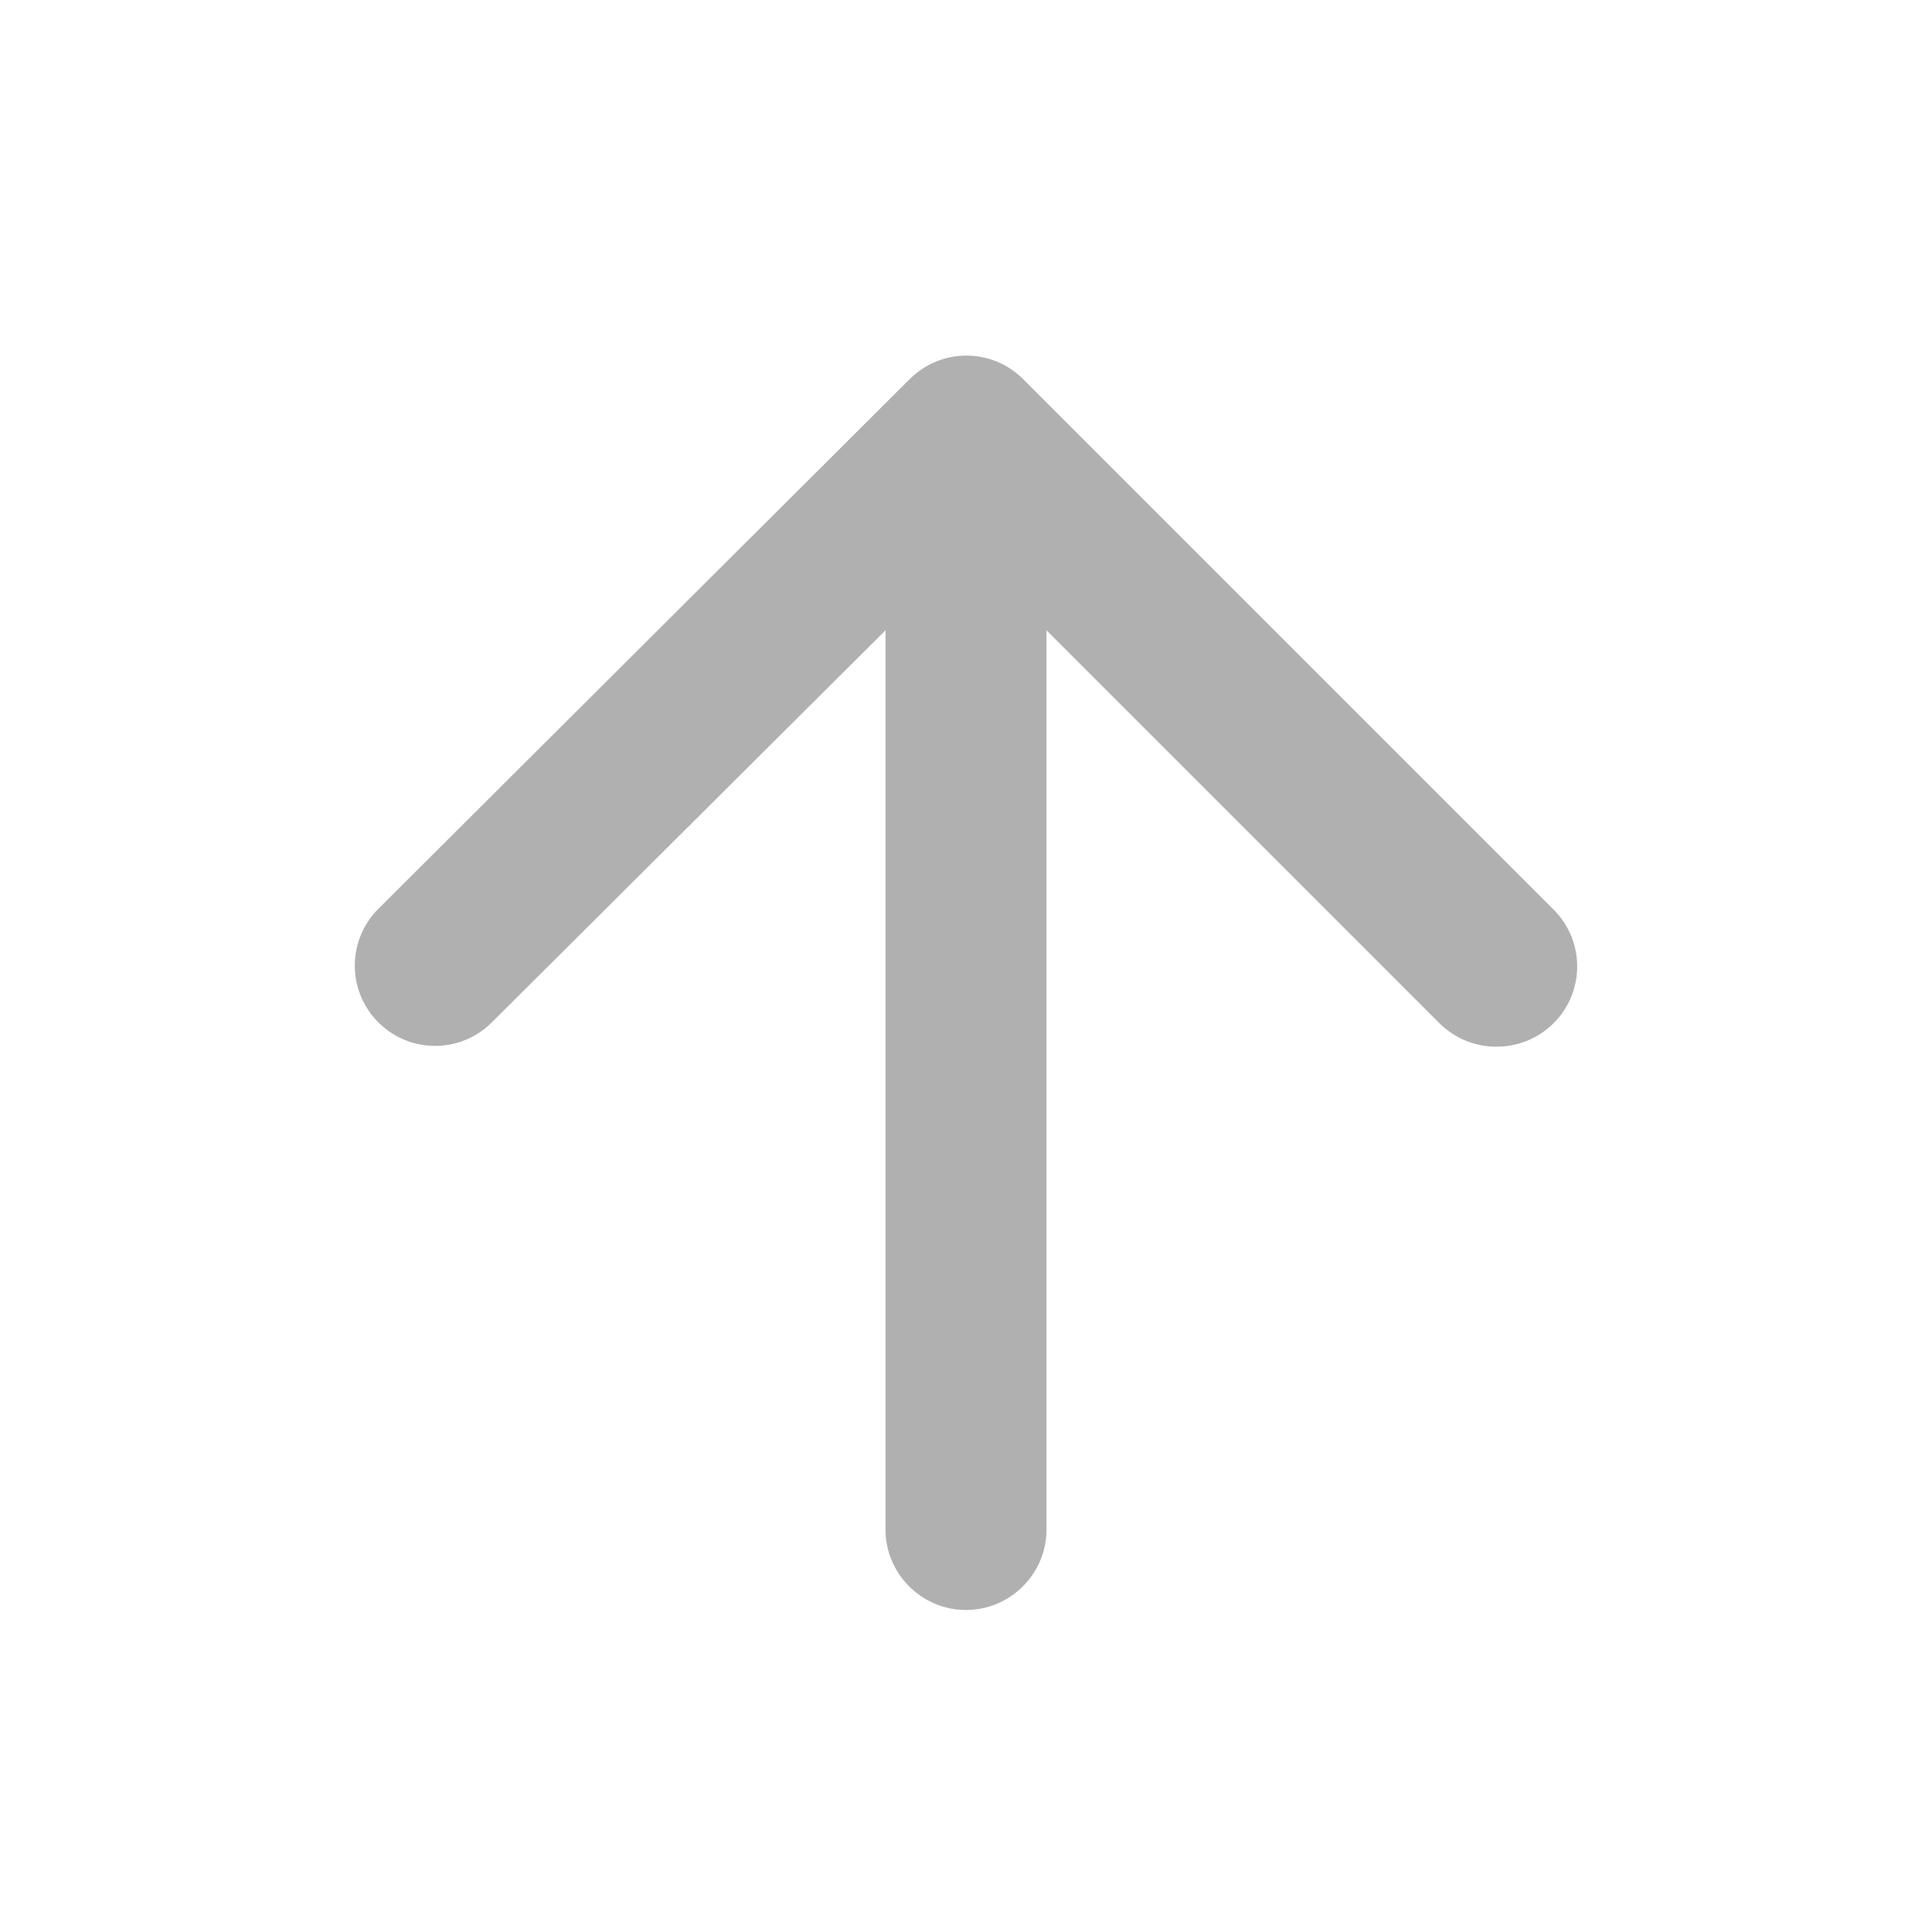 <?xml version="1.0" encoding="UTF-8" standalone="no"?>
<svg
   xmlns:dc="http://purl.org/dc/elements/1.1/"
   xmlns:cc="http://creativecommons.org/ns#"
   xmlns:rdf="http://www.w3.org/1999/02/22-rdf-syntax-ns#"
   xmlns:svg="http://www.w3.org/2000/svg"
   xmlns="http://www.w3.org/2000/svg"
   xmlns:sodipodi="http://sodipodi.sourceforge.net/DTD/sodipodi-0.dtd"
   xmlns:inkscape="http://www.inkscape.org/namespaces/inkscape"
   enable-background="new 0 0 24 24"
   height="24"
   viewBox="0 0 24 24"
   width="24"
   version="1.1"
   id="svg14"
   sodipodi:docname="parent_layer.svg"
   inkscape:version="1.0.1 (3bc2e813f5, 2020-09-07)">
  <defs
     id="defs18" />
  <sodipodi:namedview
     pagecolor="#ffffff"
     bordercolor="#666666"
     borderopacity="1"
     objecttolerance="10"
     gridtolerance="10"
     guidetolerance="10"
     inkscape:pageopacity="0"
     inkscape:pageshadow="2"
     inkscape:window-width="1920"
     inkscape:window-height="1018"
     id="namedview16"
     showgrid="false"
     inkscape:zoom="34.521073"
     inkscape:cx="12"
     inkscape:cy="12"
     inkscape:window-x="-6"
     inkscape:window-y="-6"
     inkscape:window-maximized="1"
     inkscape:current-layer="svg14" />
  <g
     id="g4">
    <path
       d="M0,0h24v24H0V0z"
       fill="none"
       id="path2" />
  </g>
  <g
     id="g12"
     style="fill:#b0b0b0;fill-opacity:1"
     transform="rotate(90,12,12.209)">
    <g
       id="g10"
       style="fill:#b0b0b0;fill-opacity:1">
      <g
         id="g8"
         style="fill:#b0b0b0;fill-opacity:1">
        <path
           d="m 18.791,11.209 h -11.17 l 4.88,-4.88 c 0.39,-0.39 0.39,-1.03 0,-1.42 v 0 c -0.39,-0.39 -1.02,-0.39 -1.41,0 l -6.59,6.59 c -0.39,0.39 -0.39,1.02 0,1.41 l 6.58,6.6 c 0.39,0.39 1.02,0.39 1.41,0 v 0 c 0.39,-0.39 0.39,-1.02 0,-1.41 l -4.87,-4.89 h 11.17 c 0.55,0 1,-0.45 1,-1 v 0 c 0,-0.55 -0.45,-1 -1,-1 z"
           id="path6"
           style="fill:#b0b0b0;fill-opacity:1" />
      </g>
    </g>
  </g>
</svg>
